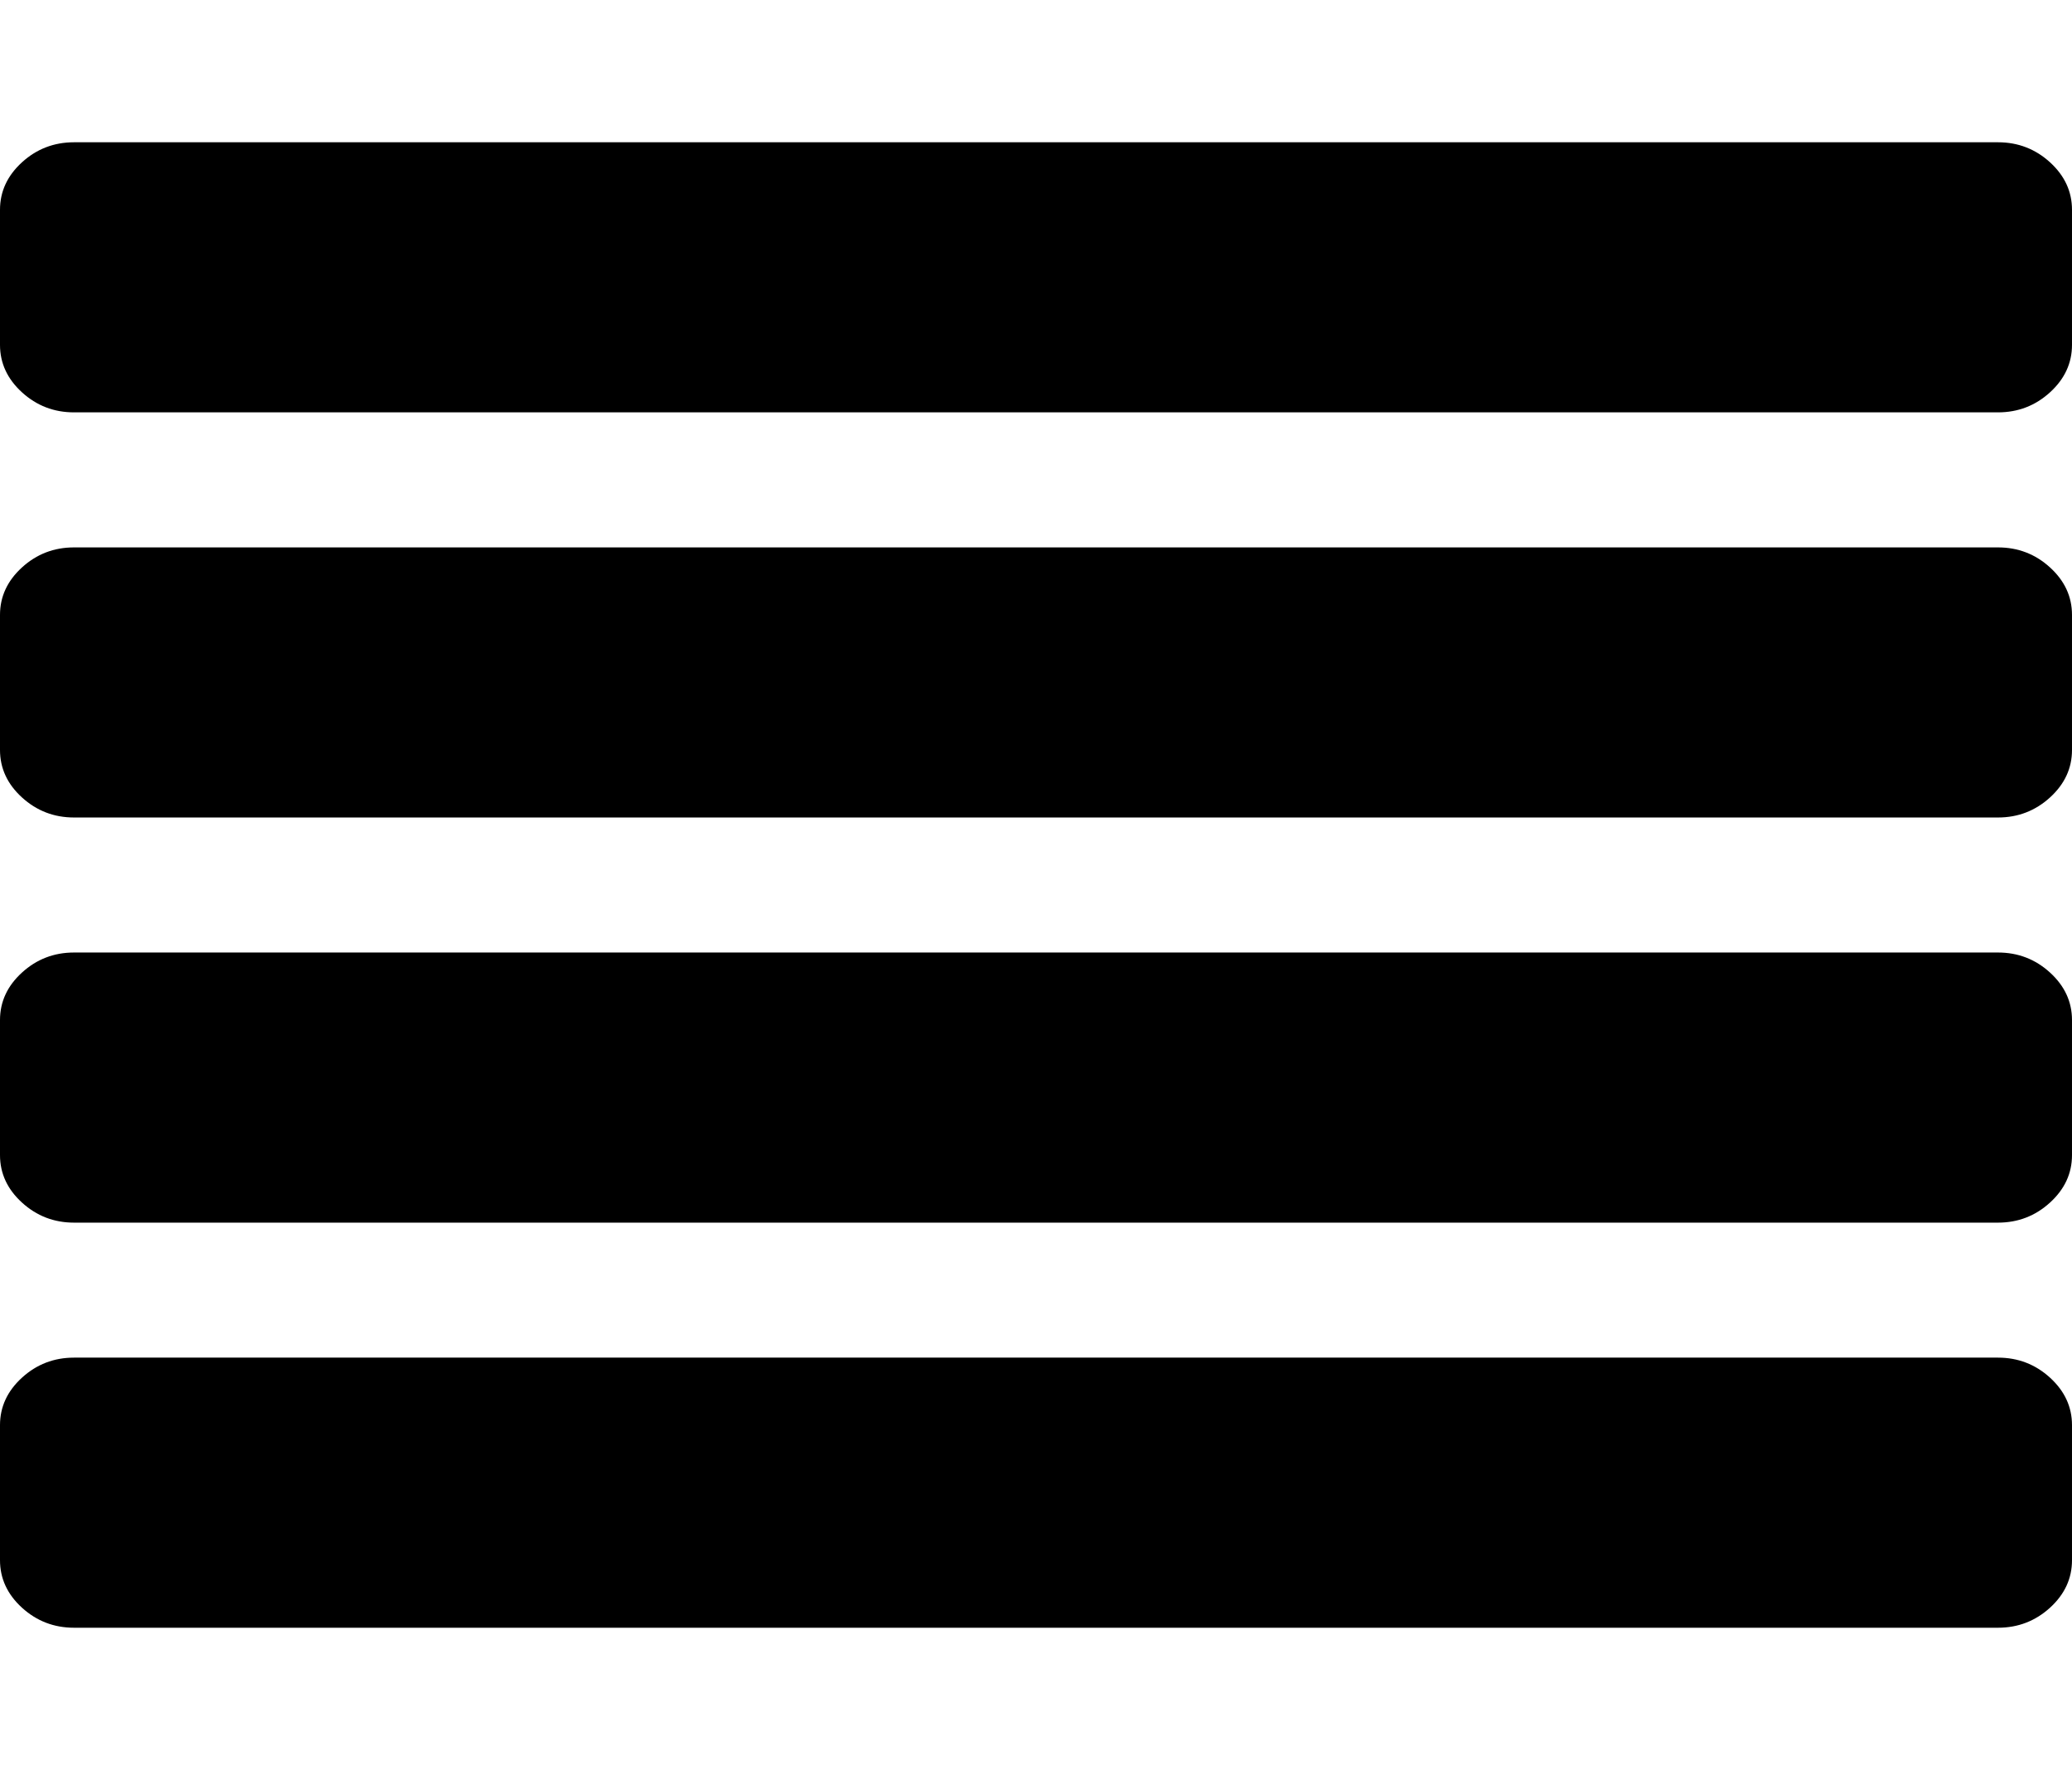 <?xml version="1.0" encoding="utf-8"?>
<!-- Generator: Adobe Illustrator 16.0.0, SVG Export Plug-In . SVG Version: 6.00 Build 0)  -->
<!DOCTYPE svg PUBLIC "-//W3C//DTD SVG 1.1//EN" "http://www.w3.org/Graphics/SVG/1.1/DTD/svg11.dtd">
<svg version="1.1" id="Capa_1" xmlns="http://www.w3.org/2000/svg" xmlns:xlink="http://www.w3.org/1999/xlink" x="0px" y="0px"
	 width="560.631px" height="479px" viewBox="-24.5 16.315 560.631 479" enable-background="new -24.5 16.315 560.631 479"
	 xml:space="preserve">
<g>
	<g>
		<path d="M516.105,274.088H-4.475c-5.426,0-10.118,1.812-14.082,5.429c-3.959,3.612-5.943,7.9-5.943,12.846v36.545
			c0,4.947,1.983,9.236,5.944,12.847c3.967,3.617,8.662,5.433,14.082,5.433h520.581c5.417,0,10.115-1.814,14.08-5.433
			c3.96-3.61,5.944-7.897,5.944-12.847v-36.545c0-4.945-1.984-9.233-5.944-12.848C526.222,275.896,521.522,274.088,516.105,274.088z
			"/>
		<path d="M516.105,383.722H-4.475c-5.426,0-10.118,1.81-14.082,5.426c-3.959,3.615-5.943,7.898-5.943,12.847v36.546
			c0,4.948,1.983,9.231,5.944,12.854c3.967,3.61,8.662,5.422,14.082,5.422h520.581c5.417,0,10.115-1.812,14.08-5.422
			c3.96-3.62,5.944-7.904,5.944-12.854v-36.546c0-4.948-1.984-9.231-5.944-12.847C526.222,385.53,521.522,383.722,516.105,383.722z"
			/>
		<path d="M530.185,60.241c-3.963-3.612-8.661-5.424-14.08-5.424H-4.475c-5.426,0-10.118,1.812-14.082,5.424
			c-3.959,3.617-5.943,7.902-5.943,12.85v36.547c0,4.948,1.983,9.229,5.944,12.847c3.967,3.616,8.662,5.424,14.082,5.424h520.581
			c5.417,0,10.115-1.809,14.08-5.424c3.96-3.617,5.944-7.898,5.944-12.847V73.091C536.129,68.143,534.147,63.861,530.185,60.241z"/>
		<path d="M516.105,164.456H-4.475c-5.426,0-10.118,1.807-14.082,5.424c-3.959,3.615-5.943,7.898-5.943,12.847v36.547
			c0,4.947,1.983,9.233,5.944,12.845c3.967,3.617,8.662,5.429,14.082,5.429h520.581c5.417,0,10.115-1.812,14.08-5.429
			c3.96-3.612,5.944-7.898,5.944-12.845v-36.547c0-4.952-1.984-9.231-5.944-12.847C526.222,166.263,521.522,164.456,516.105,164.456
			z"/>
	</g>
</g>
</svg>
